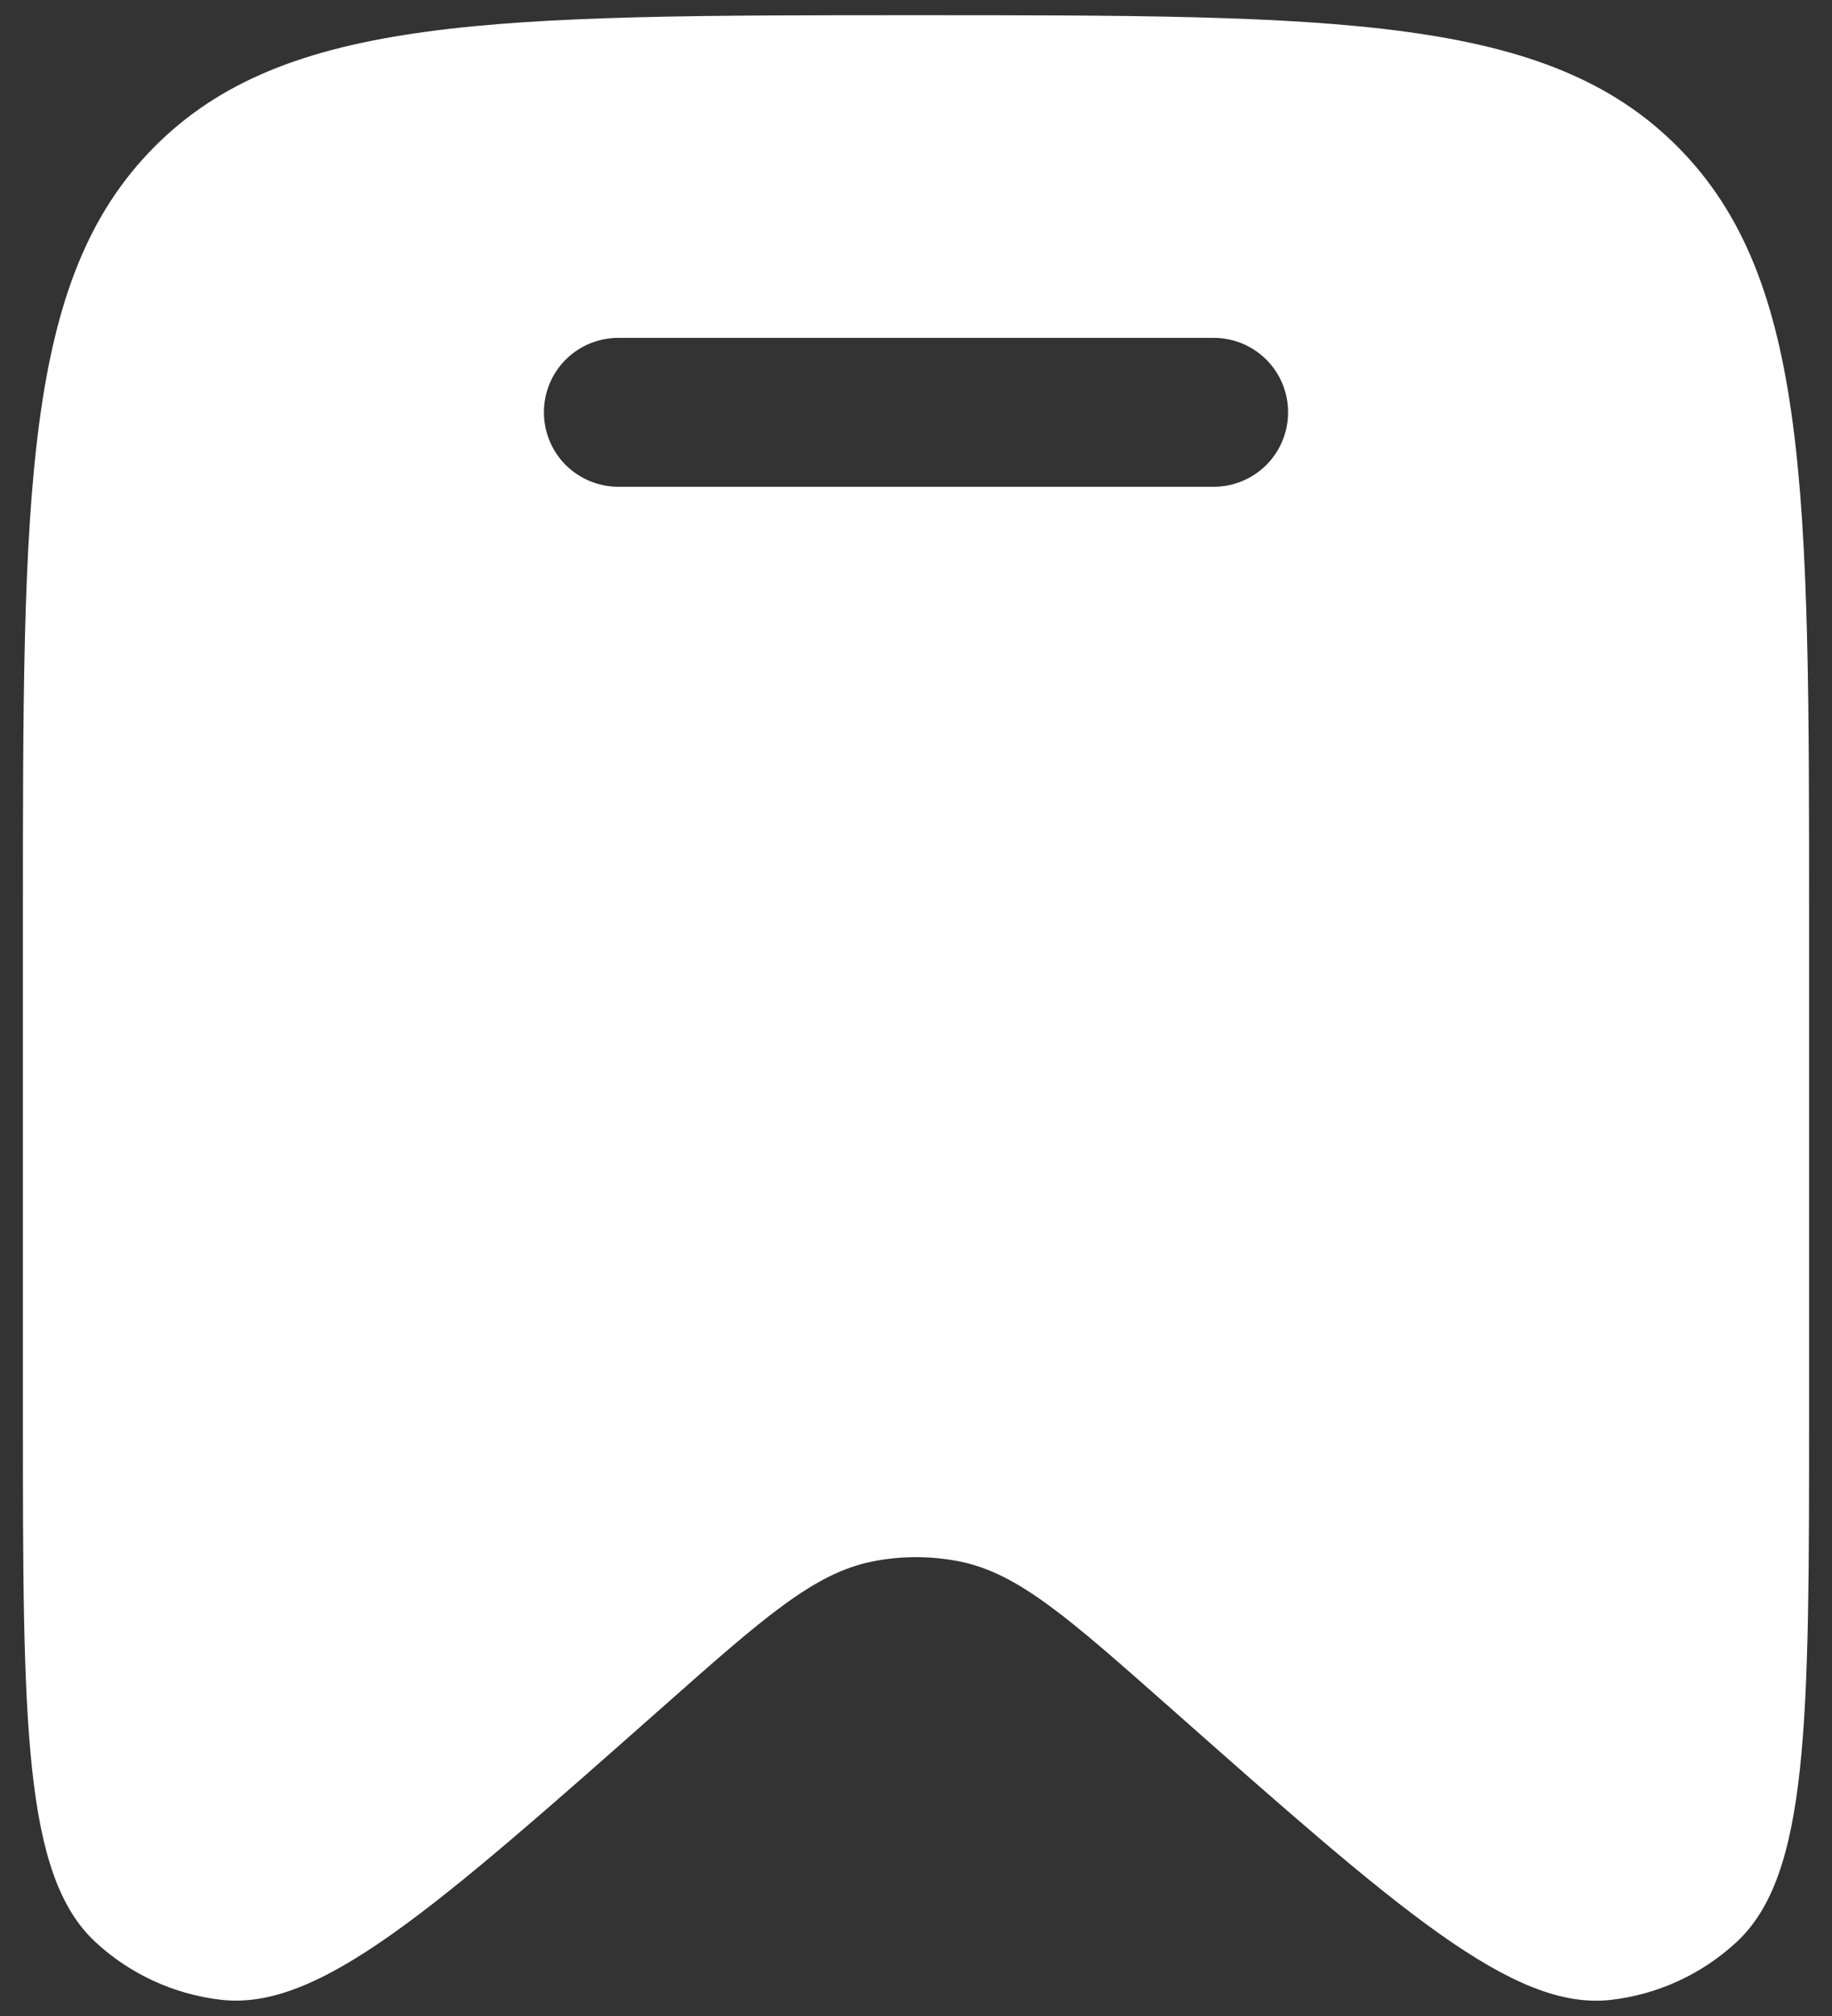 <svg width="20" height="22" viewBox="0 0 20 22" fill="none" xmlns="http://www.w3.org/2000/svg">
<rect x="0" y="0" width="20" height="22" fill="#333333" stroke="none"/>
<path fill-rule="evenodd" clip-rule="evenodd" d="M19.75 10.022V15.431C19.75 18.785 19.75 20.463 18.955 21.196C18.576 21.546 18.097 21.765 17.587 21.824C16.517 21.946 15.268 20.841 12.771 18.633C11.666 17.656 11.115 17.168 10.477 17.04C10.162 16.977 9.838 16.977 9.523 17.04C8.884 17.168 8.333 17.656 7.229 18.633C4.732 20.841 3.483 21.946 2.413 21.823C1.902 21.764 1.423 21.545 1.045 21.196C0.25 20.463 0.25 18.786 0.25 15.431V10.021C0.25 5.377 0.25 3.054 1.678 1.61C3.106 0.166 5.404 0.166 10 0.166C14.597 0.166 16.894 0.166 18.322 1.609C19.75 3.053 19.75 5.377 19.75 10.022ZM5.938 4.499C5.938 4.284 6.023 4.077 6.175 3.925C6.328 3.772 6.535 3.687 6.75 3.687H13.25C13.466 3.687 13.672 3.772 13.825 3.925C13.977 4.077 14.062 4.284 14.062 4.499C14.062 4.715 13.977 4.921 13.825 5.074C13.672 5.226 13.466 5.312 13.25 5.312H6.75C6.535 5.312 6.328 5.226 6.175 5.074C6.023 4.921 5.938 4.715 5.938 4.499Z" fill="white"/>
</svg>
